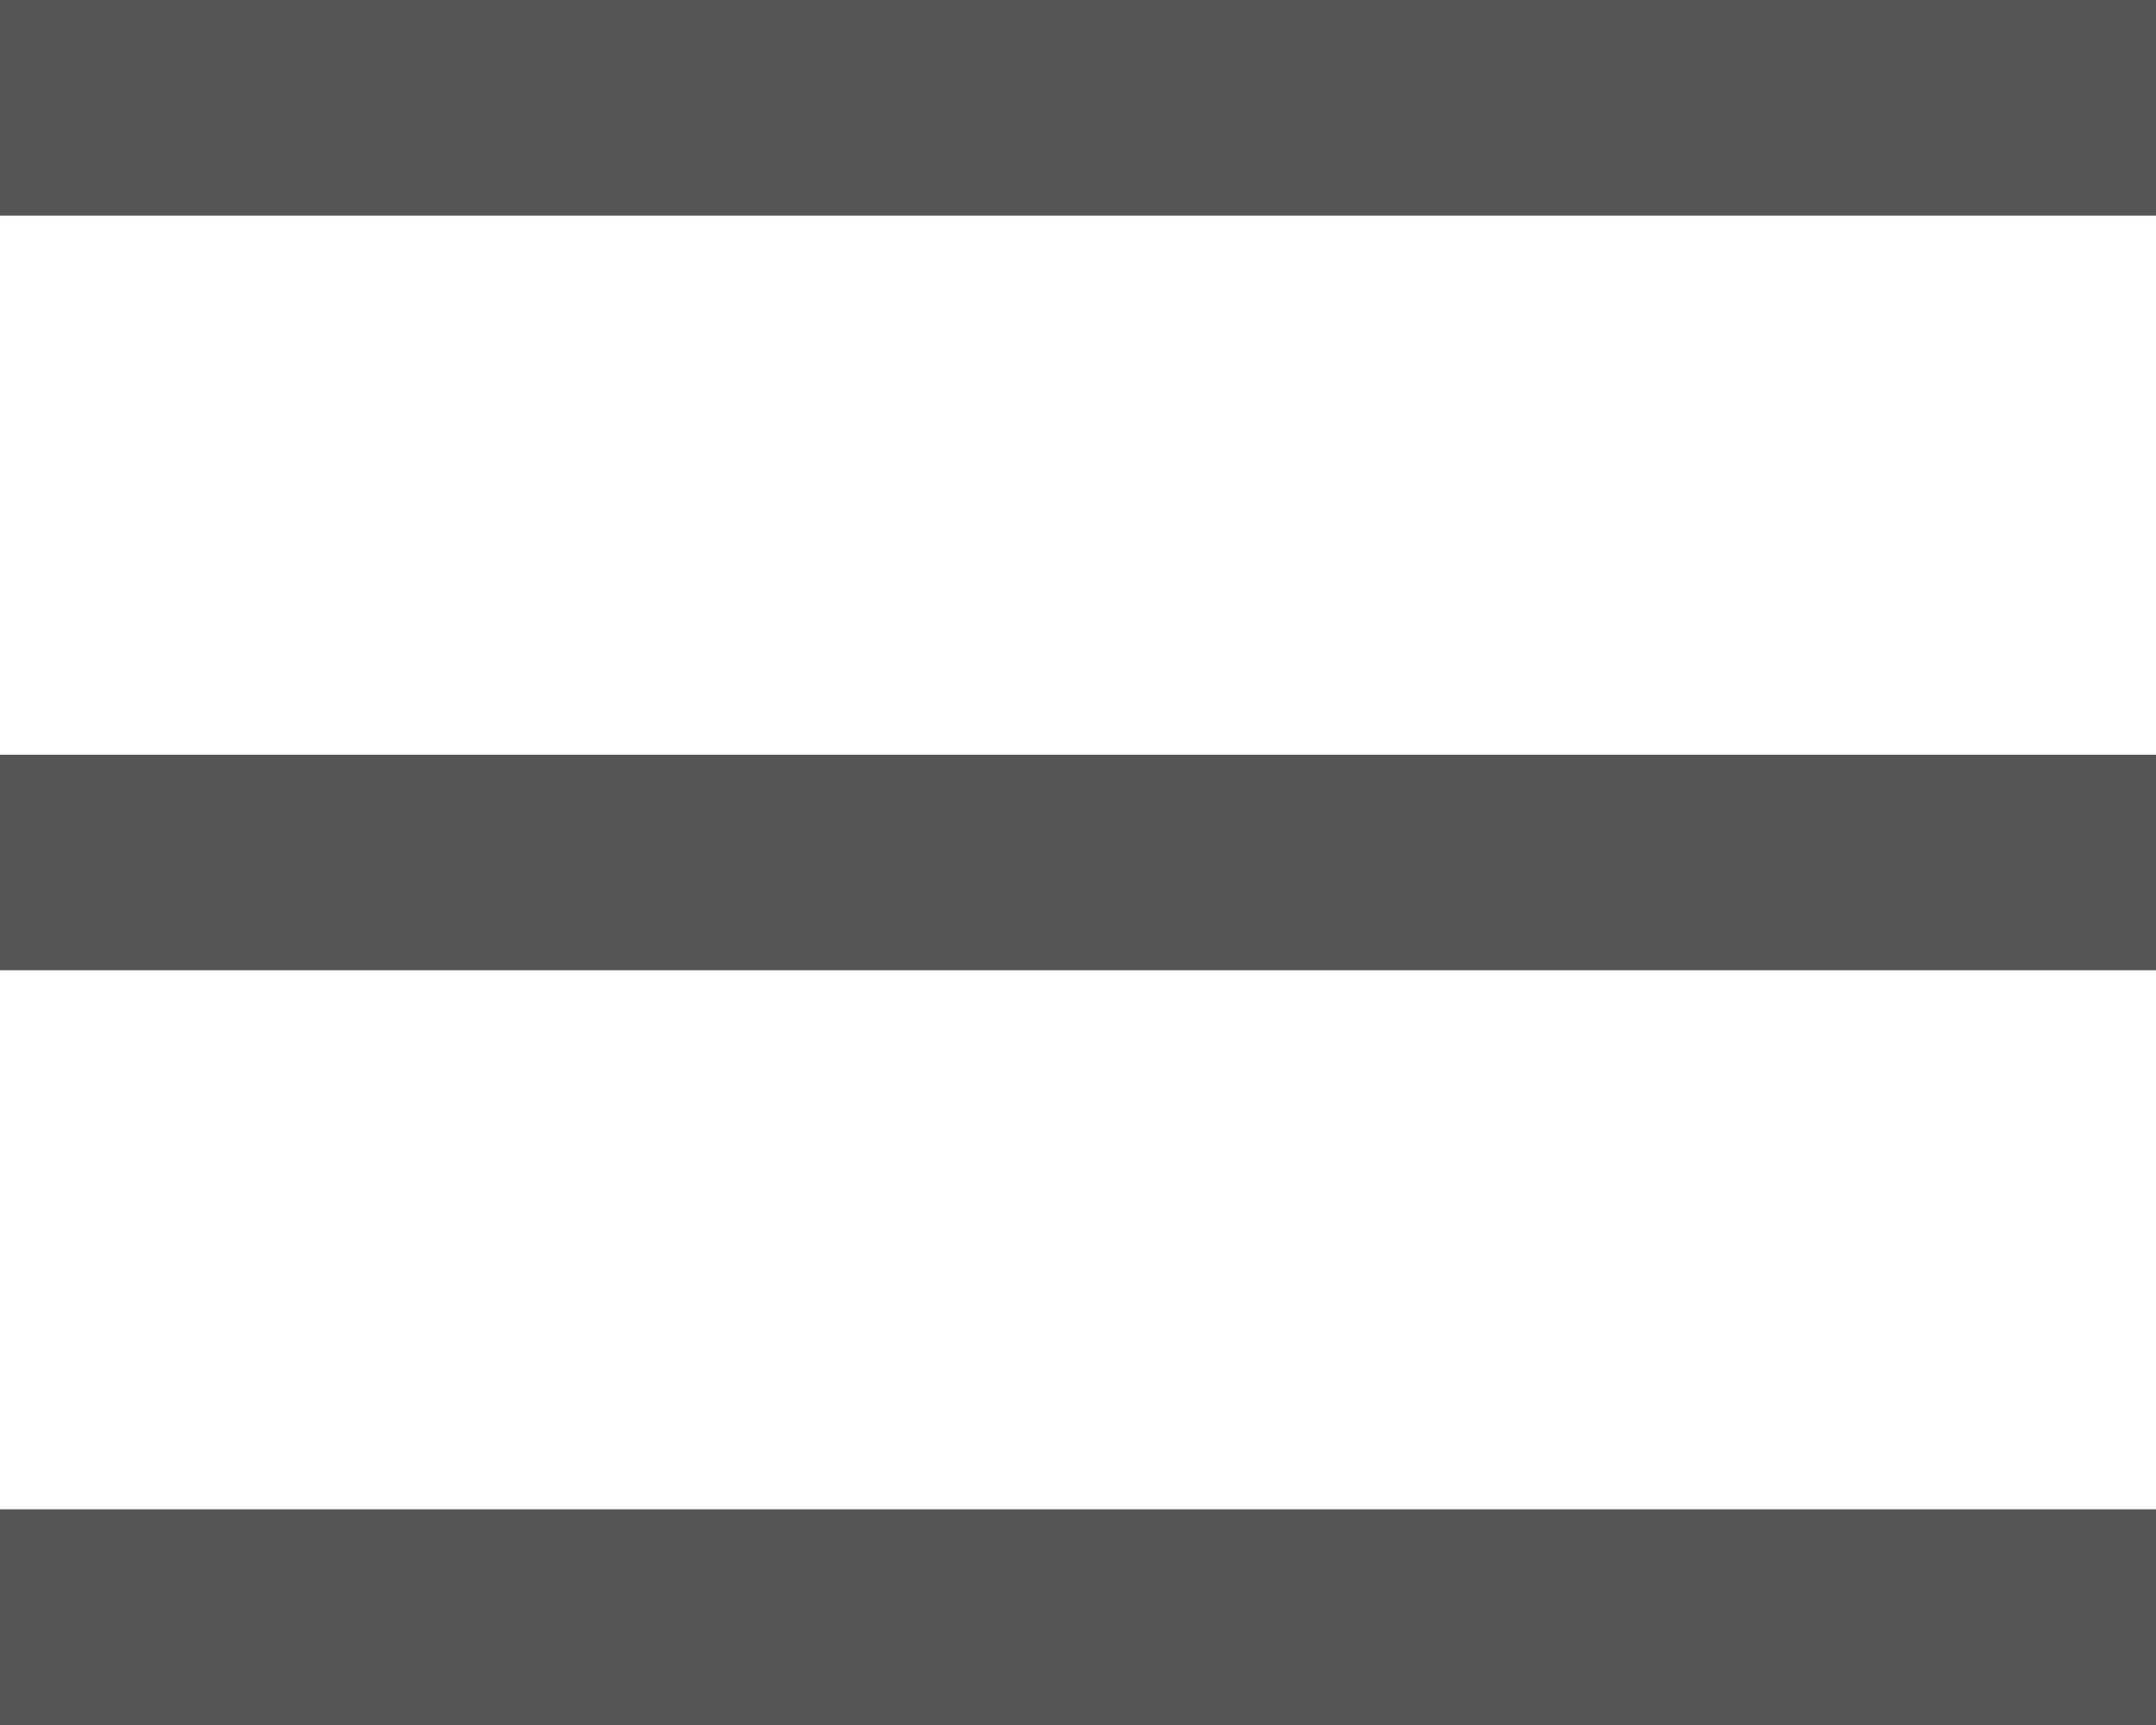 <svg width="20" height="16" viewBox="0 0 20 16" fill="none" xmlns="http://www.w3.org/2000/svg">
<rect width="20" height="2" fill="#555555"/>
<rect y="7" width="20" height="2" fill="#555555"/>
<rect y="14" width="20" height="2" fill="#555555"/>
</svg>

